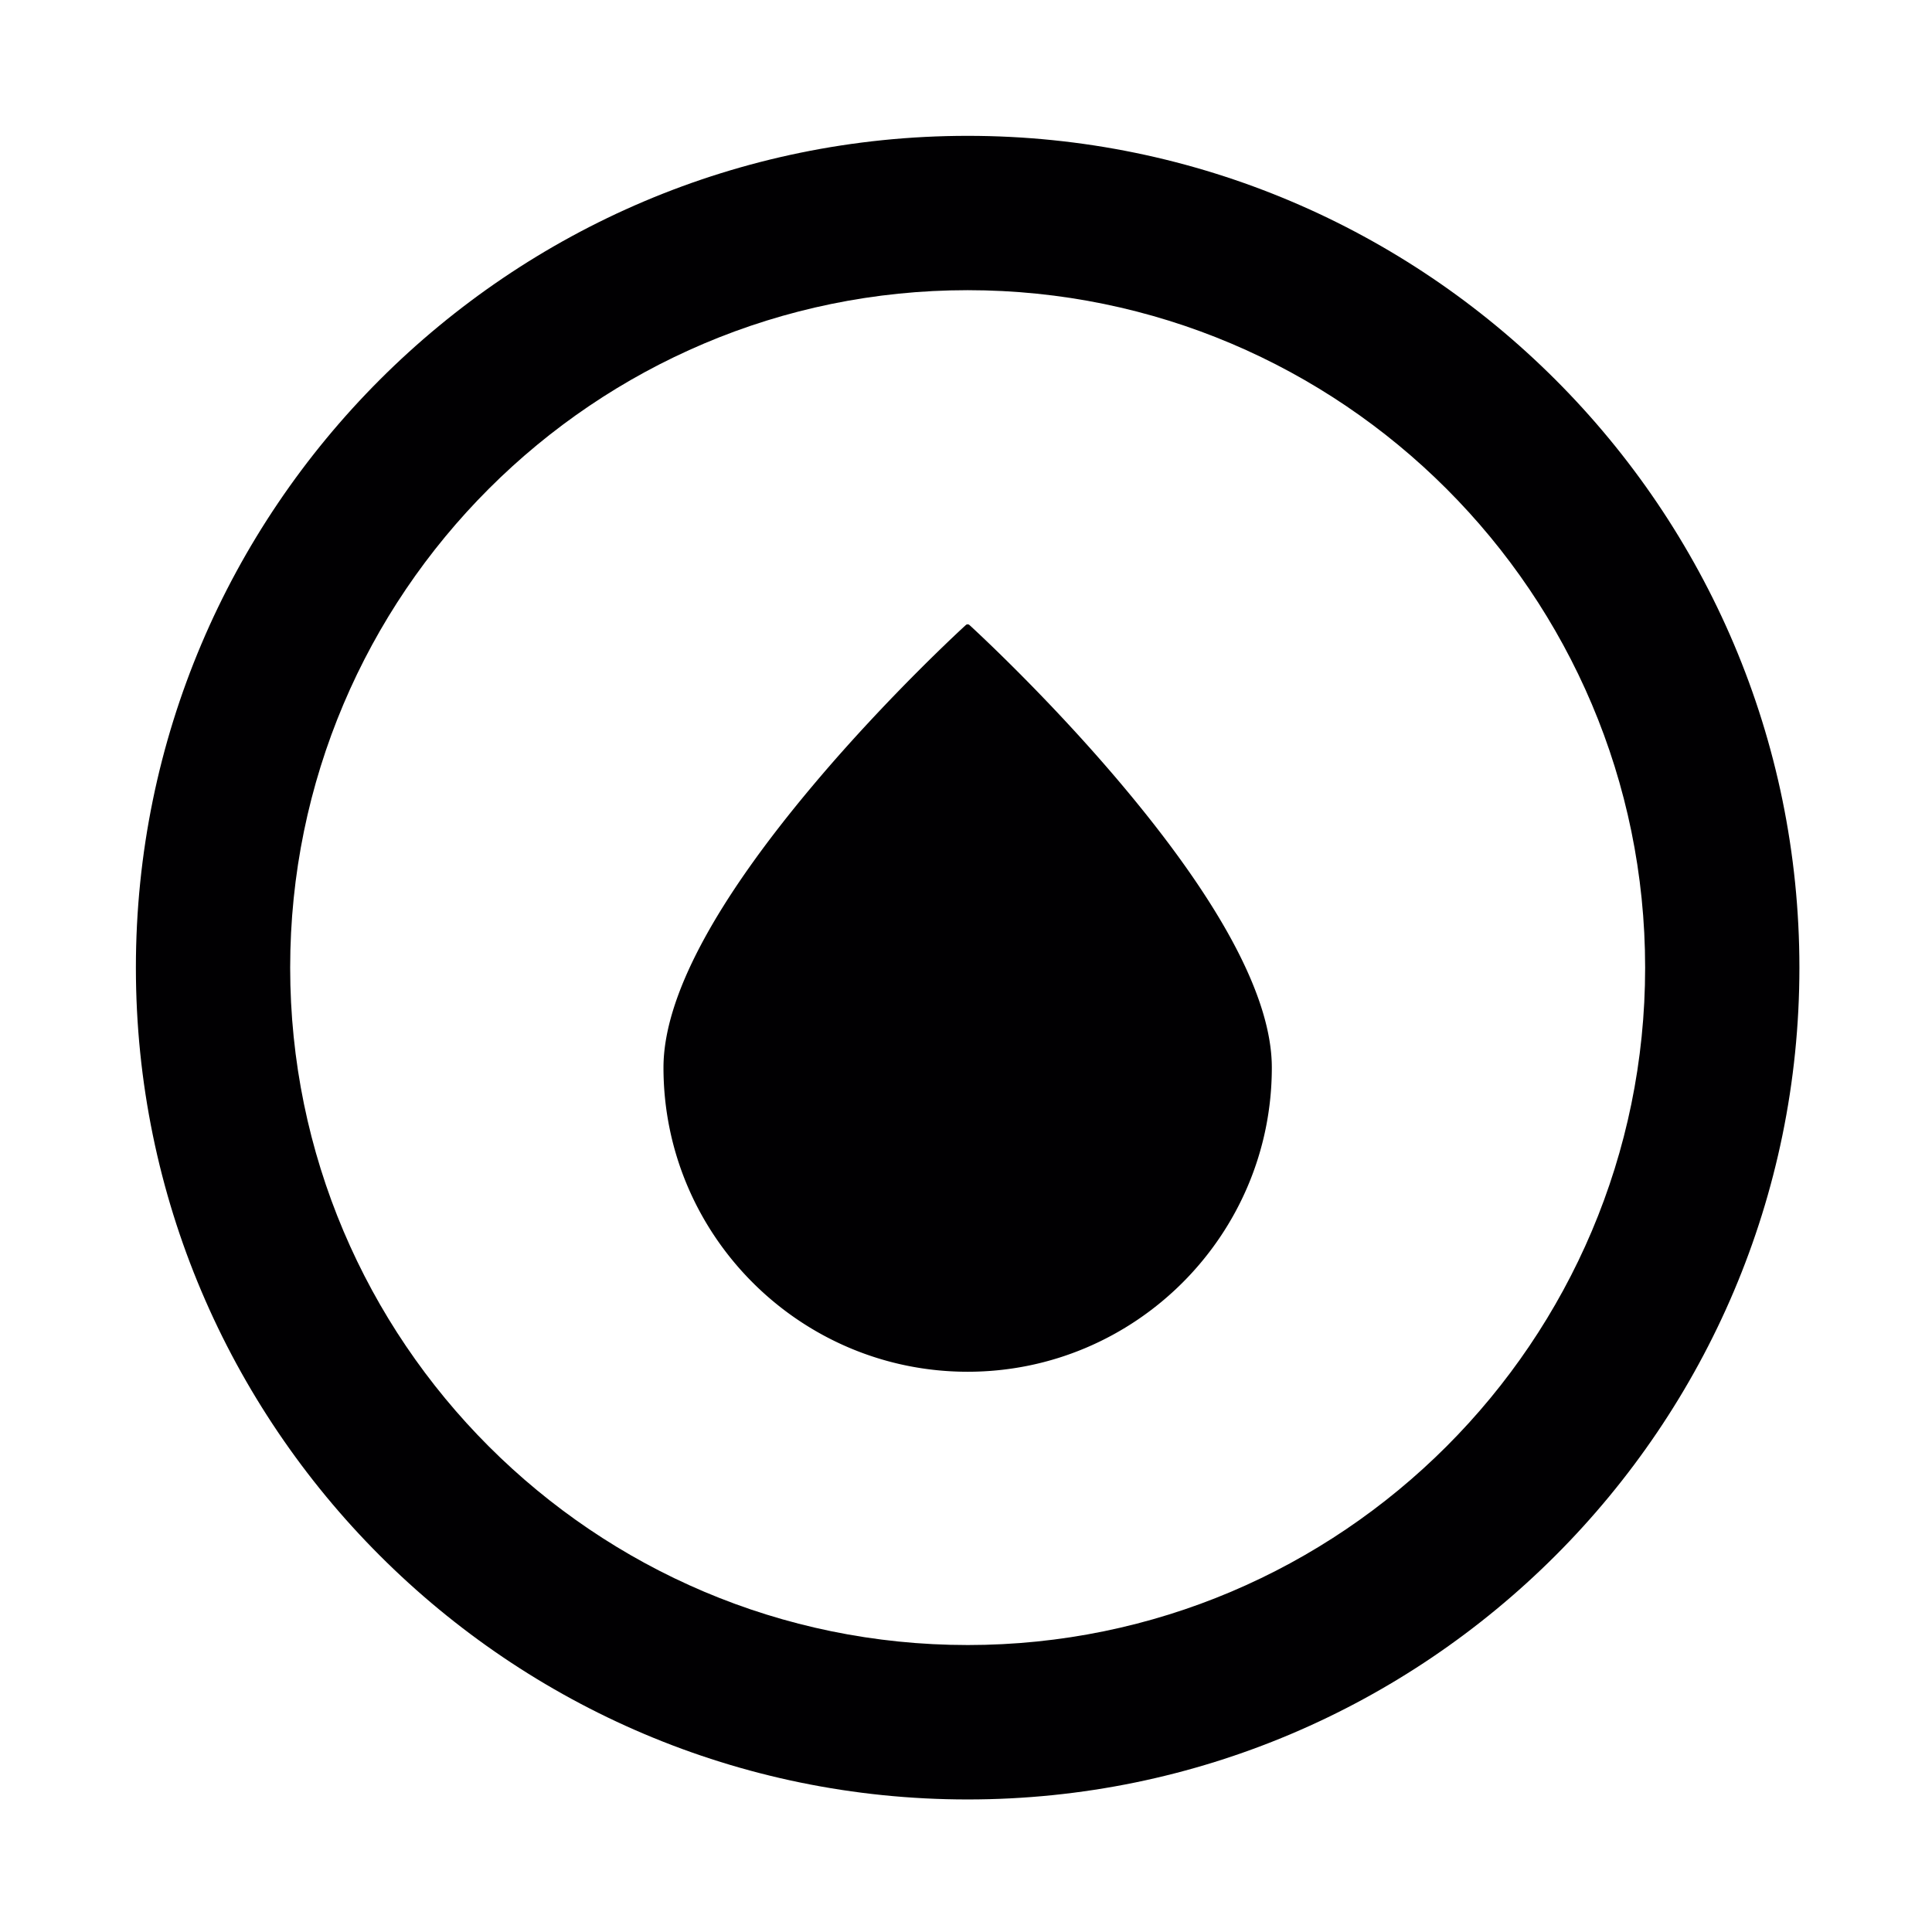 <svg width="512" height="512" xmlns="http://www.w3.org/2000/svg"><g fill="#010002" fill-rule="evenodd"><path d="M256.438 36C134.894 36 36.012 134.898 36.012 256.433c0 121.543 98.882 220.441 220.424 220.441 121.536 0 220.425-98.898 220.425-220.44C476.862 134.897 377.98 36 256.438 36zm0 399.95c-99.008 0-179.54-80.523-179.54-179.517 0-99.016 80.532-179.533 179.54-179.533s179.54 80.524 179.54 179.533c0 98.992-80.532 179.518-179.54 179.518z"/><path d="M336.322 282.917c0 44.125-35.768 79.886-79.886 79.886-44.117 0-79.886-35.761-79.886-79.886 0-44.125 79.886-116.736 79.886-116.736s79.886 72.62 79.886 116.736z"/><path d="M256.438 363.528c-44.45 0-80.61-36.162-80.61-80.61 0-18.475 13.495-43.837 40.112-75.381 19.774-23.434 39.81-41.708 40.01-41.89a.726.726 0 0 1 .975 0c.2.18 20.235 18.458 40.009 41.892 26.617 31.546 40.113 56.908 40.113 75.38 0 44.446-36.161 80.609-80.61 80.609zm0-196.361c-6.691 6.19-79.162 74.24-79.162 115.75 0 43.65 35.512 79.16 79.162 79.16 43.649 0 79.161-35.51 79.161-79.16-.001-41.503-72.472-109.56-79.161-115.75z"/></g></svg>